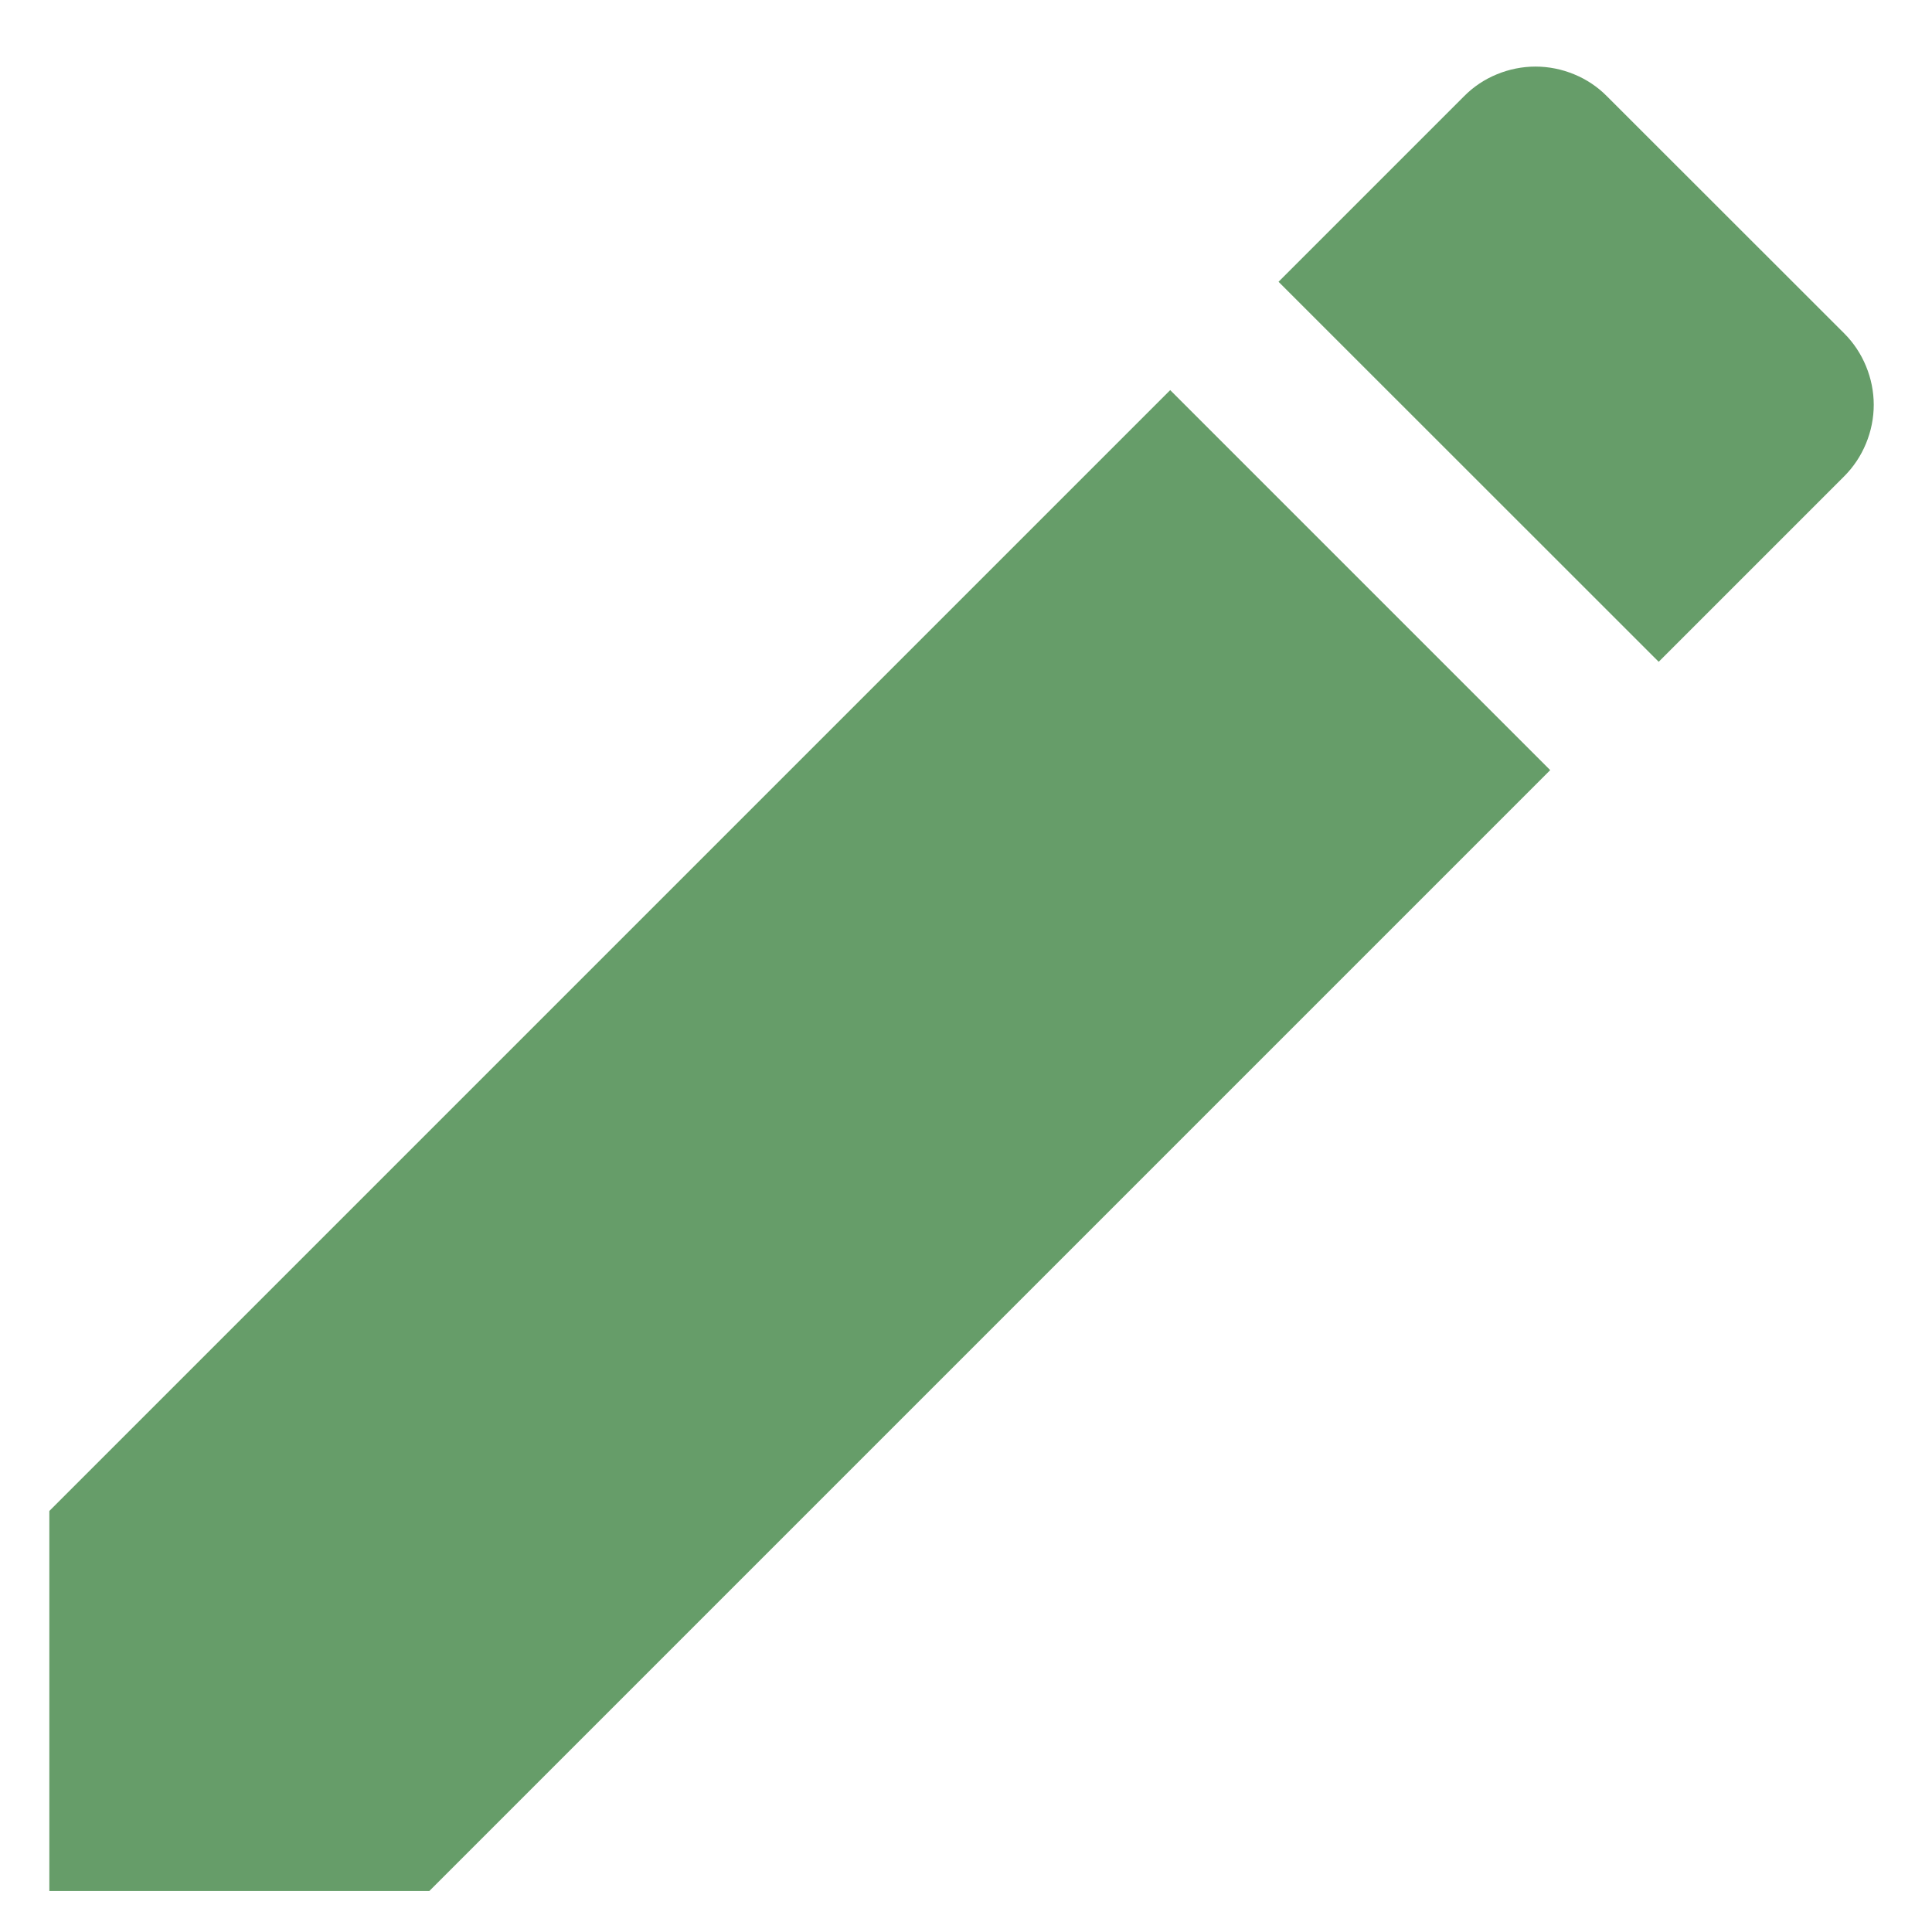 <svg width="13" height="13" viewBox="0 0 13 13" fill="none" xmlns="http://www.w3.org/2000/svg">
<path d="M0.332 10.167V12.724H2.889L10.431 5.182L7.874 2.625L0.332 10.167ZM12.409 3.205C12.472 3.142 12.522 3.067 12.556 2.984C12.59 2.902 12.608 2.813 12.608 2.724C12.608 2.635 12.59 2.546 12.556 2.464C12.522 2.381 12.472 2.306 12.409 2.243L10.813 0.648C10.75 0.584 10.675 0.534 10.592 0.5C10.51 0.466 10.421 0.448 10.332 0.448C10.243 0.448 10.154 0.466 10.072 0.5C9.989 0.534 9.914 0.584 9.851 0.648L8.603 1.896L11.161 4.453L12.409 3.205Z" fill="#669D69"/>
</svg>
